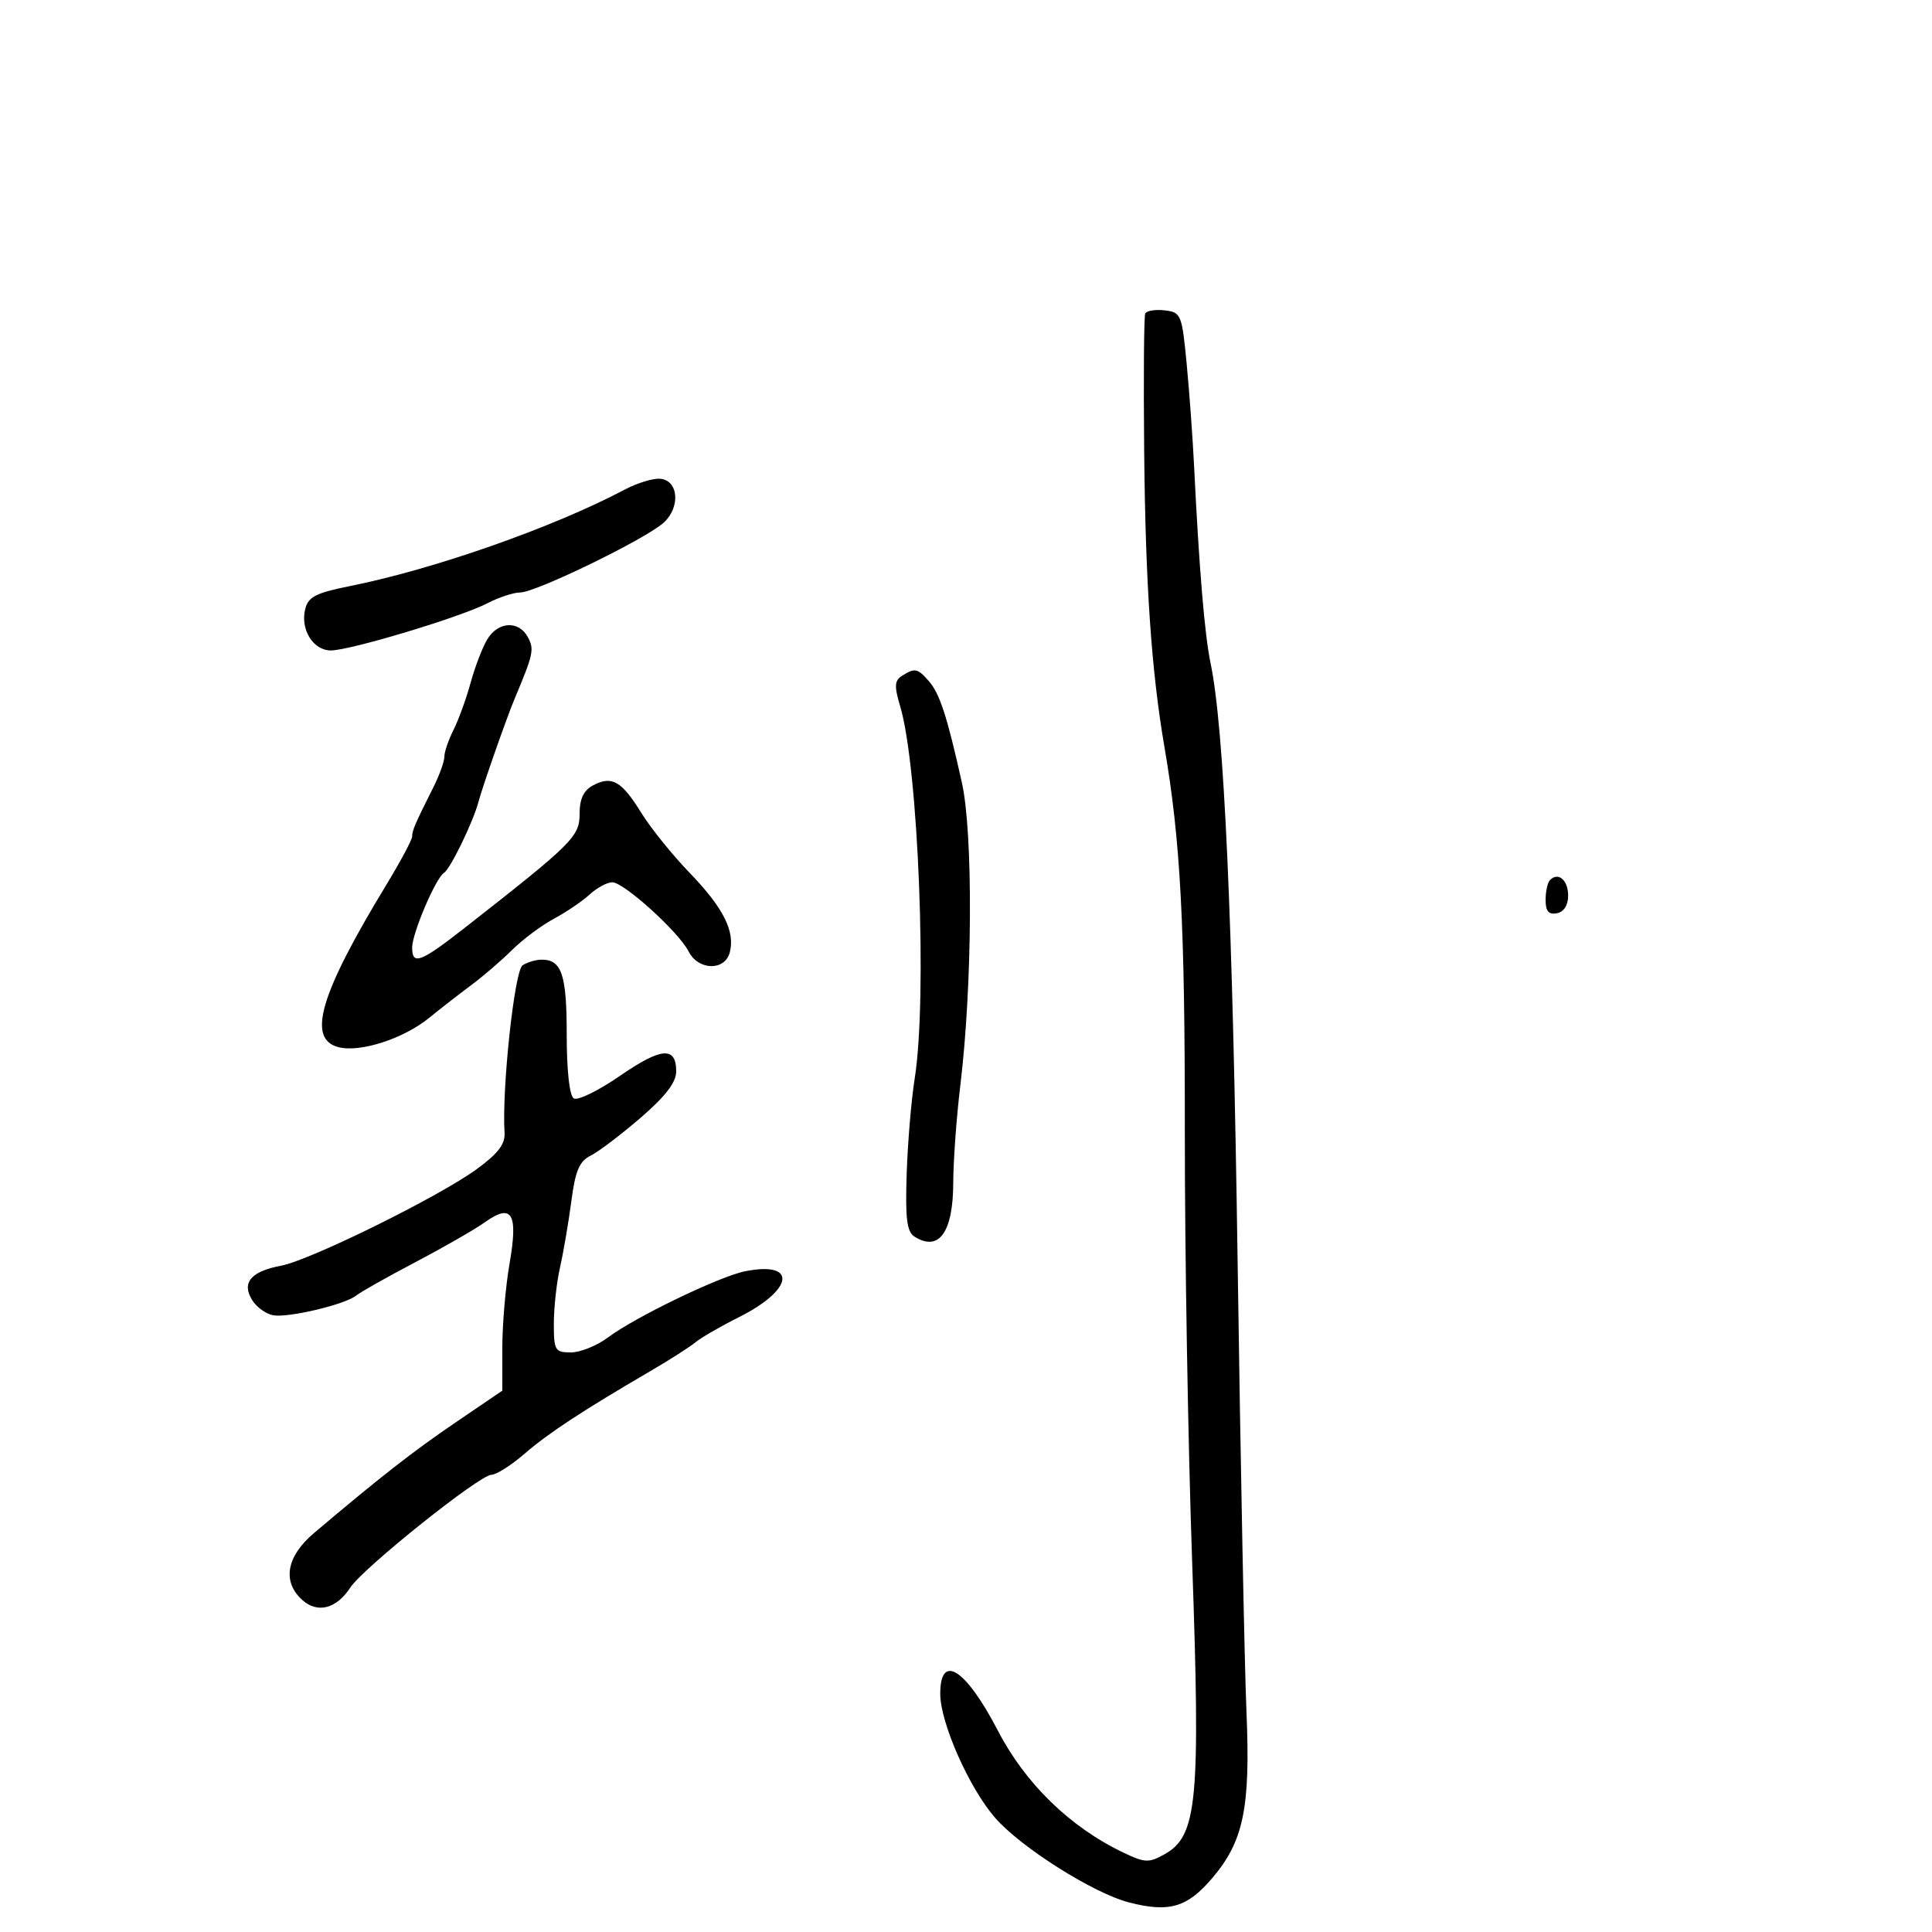 <svg xmlns="http://www.w3.org/2000/svg" width="300" height="300" viewBox="0 0 300 300" version="1.1">
	<path d="M 177.828 48.693 C 177.630 49.137, 177.557 58.725, 177.666 70 C 177.868 90.767, 178.788 104.200, 180.816 116 C 183.313 130.531, 183.999 143.473, 183.979 175.692 C 183.967 194.286, 184.478 224.350, 185.115 242.500 C 186.423 279.821, 185.926 285.078, 180.817 287.935 C 178.399 289.287, 177.774 289.263, 174.473 287.688 C 166.174 283.731, 159.238 276.995, 154.942 268.721 C 149.954 259.114, 146 256.589, 146 263.012 C 146 267.504, 150.490 277.647, 154.527 282.275 C 158.542 286.879, 169.794 293.988, 175.313 295.409 C 181.532 297.009, 184.322 296.203, 188.188 291.688 C 193.103 285.946, 194.181 280.749, 193.552 265.822 C 193.243 258.495, 192.625 227.075, 192.178 196 C 191.407 142.419, 190.082 113.054, 187.980 103 C 187.057 98.586, 186.204 88.404, 185.425 72.500 C 185.209 68.100, 184.688 60.900, 184.266 56.500 C 183.530 48.811, 183.397 48.488, 180.844 48.193 C 179.384 48.024, 178.027 48.249, 177.828 48.693 M 97 76.028 C 85.842 81.925, 67.351 88.411, 54.234 91.029 C 49.084 92.057, 47.866 92.684, 47.399 94.547 C 46.601 97.728, 48.616 101, 51.372 101 C 54.368 101, 71.573 95.812, 75.700 93.665 C 77.461 92.749, 79.743 92, 80.773 92 C 83.214 92, 100.420 83.619, 103.095 81.126 C 105.702 78.698, 105.339 74.568, 102.500 74.339 C 101.400 74.250, 98.925 75.010, 97 76.028 M 75.681 99.250 C 74.930 100.487, 73.761 103.525, 73.082 106 C 72.404 108.475, 71.208 111.774, 70.425 113.331 C 69.641 114.888, 69 116.764, 69 117.500 C 69 118.236, 68.249 120.337, 67.331 122.169 C 64.422 127.974, 64 128.951, 64 129.884 C 64 130.385, 62.183 133.786, 59.963 137.440 C 49.647 154.420, 47.614 161.363, 52.589 162.612 C 55.964 163.459, 62.682 161.279, 66.633 158.056 C 68.356 156.650, 71.281 154.375, 73.133 153.001 C 74.985 151.626, 77.850 149.162, 79.500 147.525 C 81.150 145.888, 84.075 143.702, 86 142.669 C 87.925 141.635, 90.429 139.937, 91.564 138.895 C 92.700 137.853, 94.278 137, 95.071 137 C 96.879 137, 105.410 144.731, 106.934 147.750 C 108.427 150.706, 112.558 150.798, 113.318 147.893 C 114.174 144.619, 112.317 140.944, 107.057 135.500 C 104.399 132.750, 101.030 128.566, 99.570 126.202 C 96.519 121.264, 94.992 120.399, 92.078 121.958 C 90.615 122.741, 90 124.052, 90 126.386 C 90 129.896, 88.941 130.946, 72.184 144.058 C 65.272 149.466, 64 149.943, 64 147.127 C 64 144.919, 67.664 136.326, 68.942 135.536 C 69.929 134.926, 73.487 127.598, 74.300 124.500 C 74.908 122.184, 78.676 111.440, 79.911 108.500 C 82.828 101.556, 82.983 100.837, 81.969 98.943 C 80.570 96.329, 77.358 96.485, 75.681 99.250 M 140.068 104.937 C 138.895 105.679, 138.843 106.534, 139.779 109.671 C 142.619 119.190, 144.014 155.030, 142.030 167.500 C 141.505 170.800, 140.946 177.453, 140.788 182.285 C 140.560 189.232, 140.814 191.268, 142 192.019 C 145.794 194.422, 147.996 191.371, 148.018 183.679 C 148.028 180.280, 148.525 173.450, 149.124 168.500 C 151.007 152.937, 151.123 129.425, 149.356 121.500 C 147.051 111.164, 145.921 107.699, 144.219 105.750 C 142.479 103.759, 142.060 103.676, 140.068 104.937 M 240.688 136.646 C 240.309 137.024, 240 138.416, 240 139.740 C 240 141.494, 240.475 142.055, 241.750 141.810 C 242.838 141.600, 243.500 140.563, 243.500 139.070 C 243.500 136.664, 241.980 135.354, 240.688 136.646 M 81.147 149.888 C 79.893 150.682, 77.908 169.107, 78.346 175.892 C 78.460 177.664, 77.334 179.133, 74 181.561 C 68.103 185.857, 48.167 195.690, 43.629 196.542 C 38.960 197.418, 37.476 199.189, 39.157 201.880 C 39.857 203.001, 41.345 204.063, 42.465 204.242 C 44.909 204.631, 53.630 202.547, 55.306 201.173 C 55.963 200.635, 60.092 198.307, 64.482 196 C 68.873 193.693, 73.745 190.894, 75.309 189.780 C 79.524 186.779, 80.483 188.407, 79.117 196.249 C 78.503 199.777, 78 205.651, 78 209.301 L 78 215.939 70.750 220.871 C 64.115 225.385, 58.999 229.381, 48.750 238.058 C 44.473 241.678, 43.786 245.591, 46.928 248.435 C 49.296 250.578, 52.230 249.824, 54.398 246.515 C 56.398 243.463, 74.496 229, 76.315 229 C 77.065 229, 79.369 227.537, 81.436 225.750 C 85.166 222.525, 90.430 219.066, 101 212.899 C 104.025 211.134, 107.175 209.120, 108 208.424 C 108.825 207.728, 111.858 205.976, 114.740 204.531 C 123.251 200.265, 123.865 195.791, 115.719 197.397 C 111.768 198.175, 98.619 204.519, 94.406 207.679 C 92.704 208.956, 90.116 210, 88.656 210 C 86.176 210, 86 209.702, 86 205.514 C 86 203.047, 86.435 199.110, 86.967 196.764 C 87.498 194.419, 88.286 189.809, 88.717 186.521 C 89.337 181.788, 89.962 180.313, 91.718 179.445 C 92.938 178.841, 96.426 176.198, 99.468 173.572 C 103.349 170.222, 105 168.071, 105 166.367 C 105 162.443, 102.684 162.629, 96.248 167.071 C 92.922 169.365, 89.706 170.936, 89.101 170.562 C 88.428 170.147, 88 166.287, 88 160.641 C 88 151.285, 87.218 148.984, 84.050 149.015 C 83.198 149.024, 81.891 149.416, 81.147 149.888" stroke="none" fill="black" fill-rule="evenodd"/>
</svg>